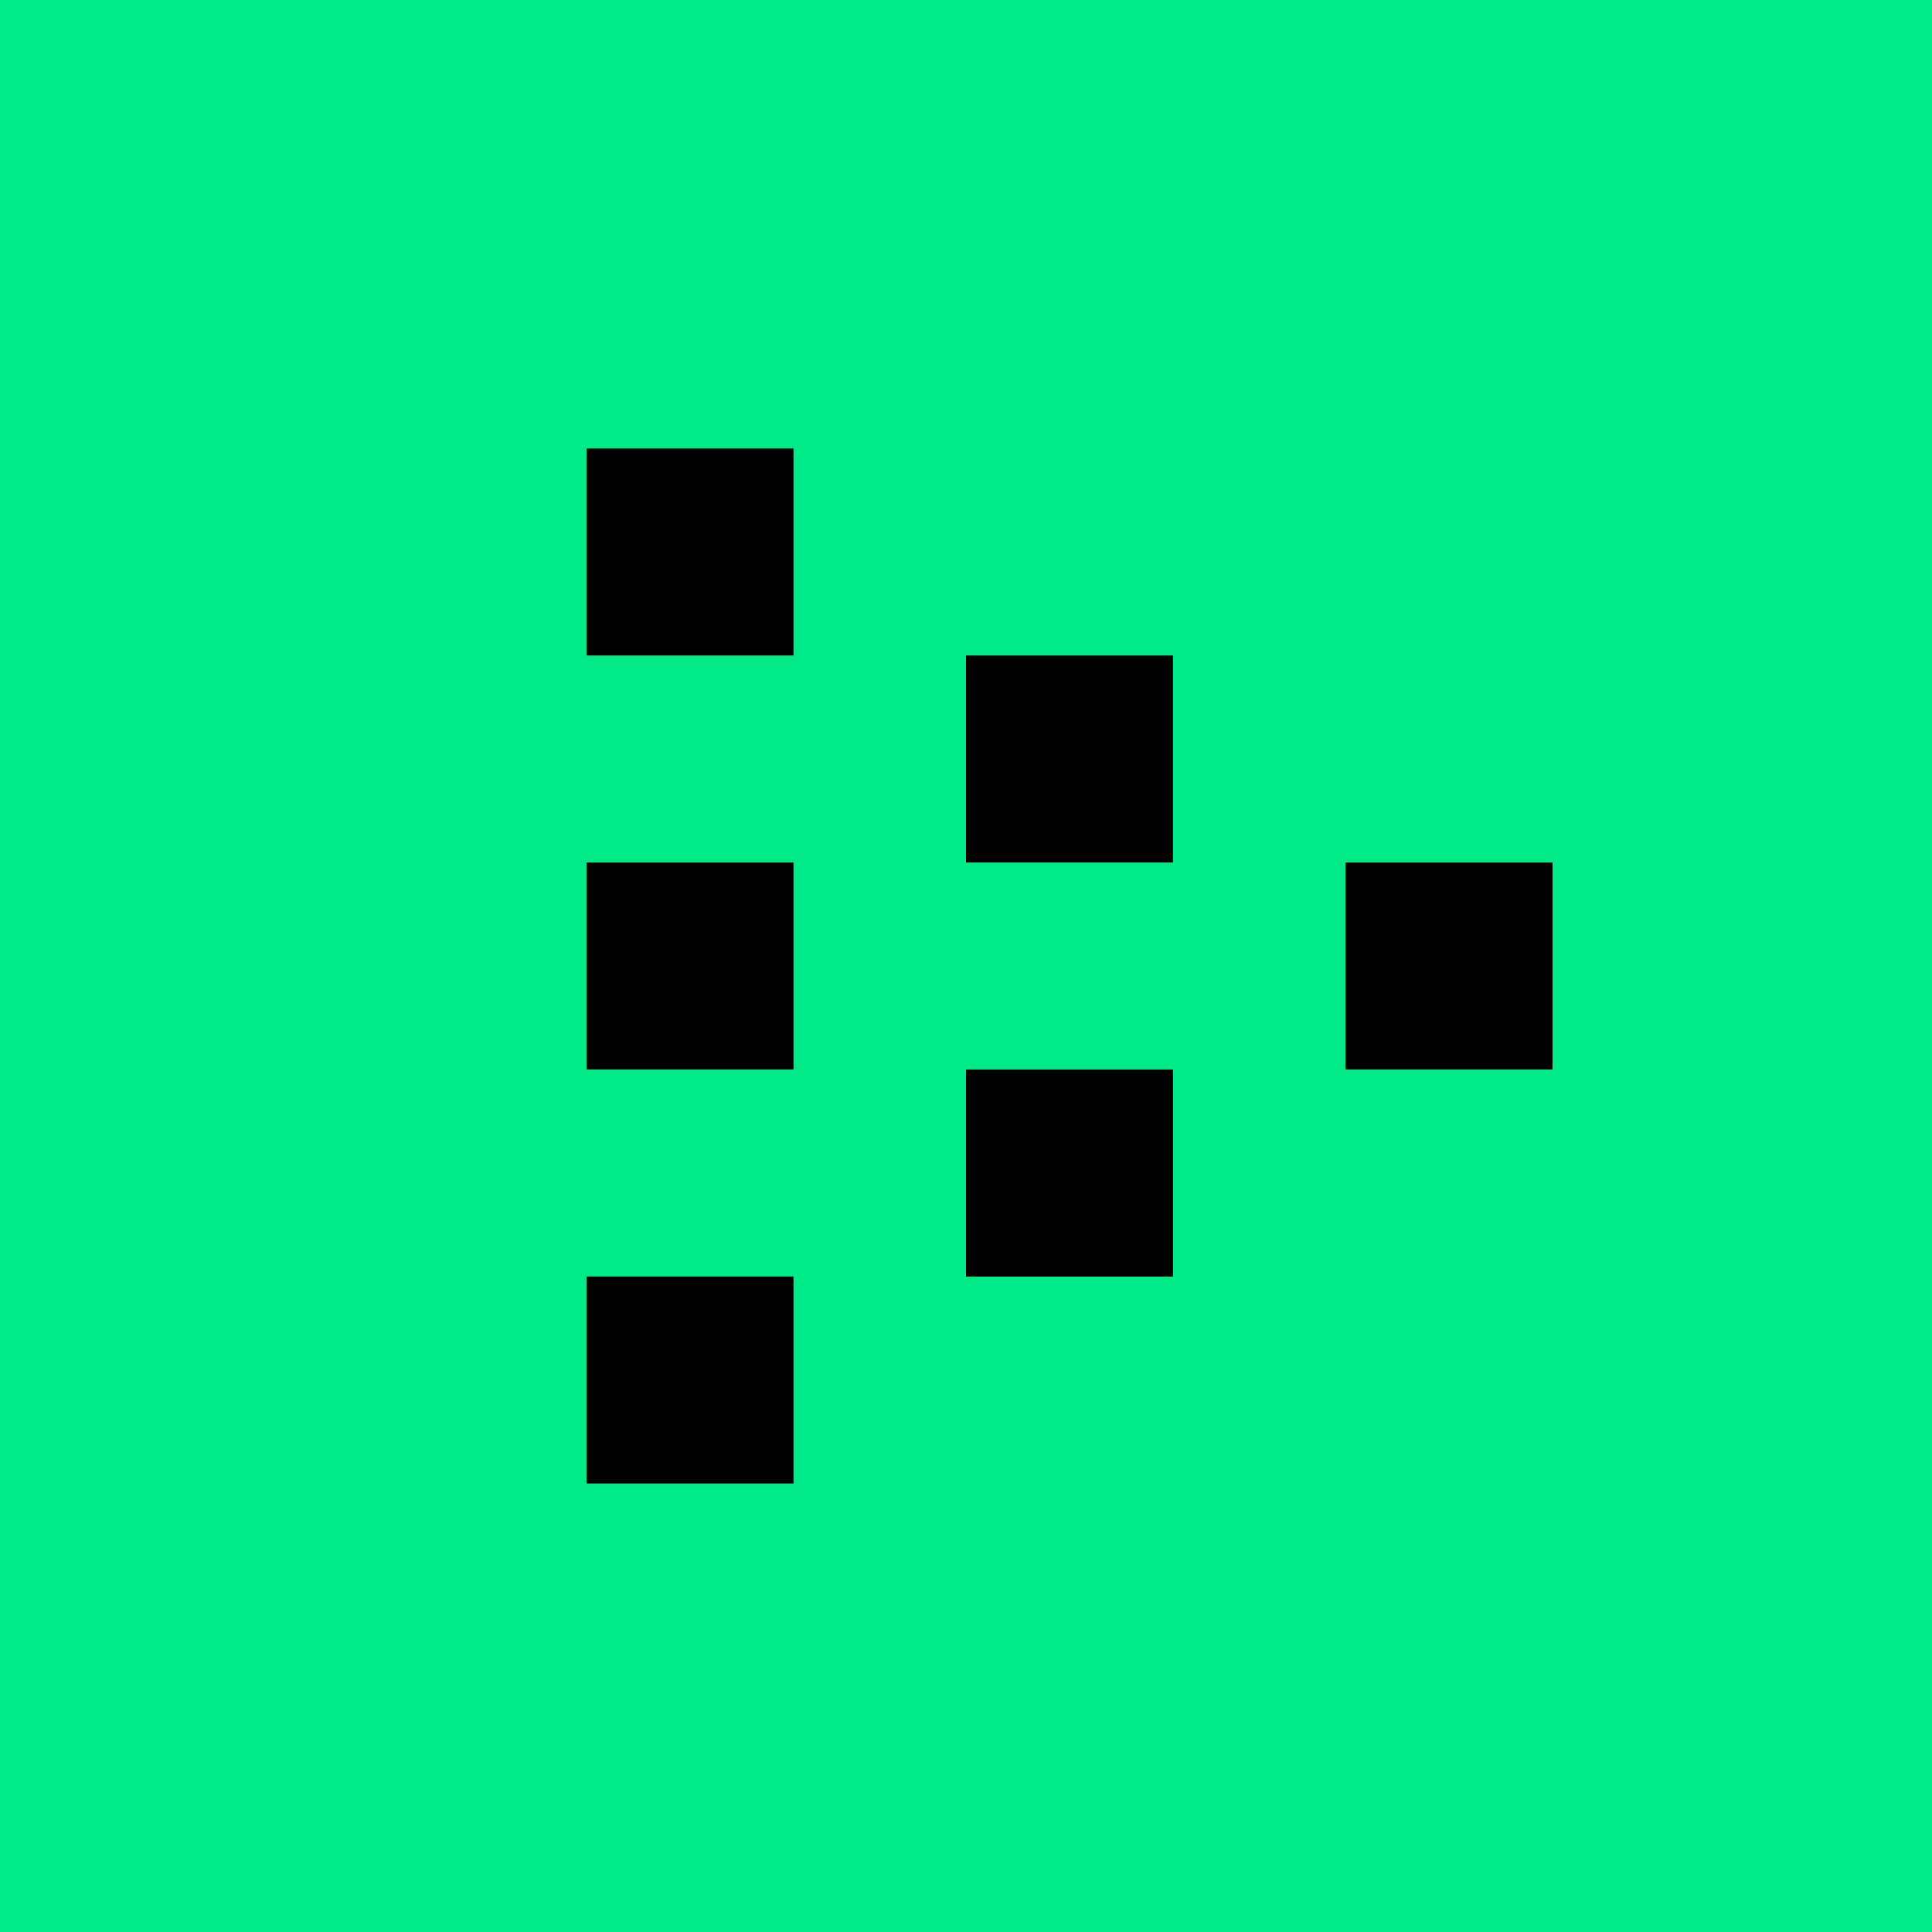<svg xmlns="http://www.w3.org/2000/svg" width="24" height="24" fill="none" viewBox="0 0 24 24"><g clip-path="url(#a)"><path fill="#00EB88" d="M0 0h24v24H0z"/><path fill="#000" d="M9.857 5.571H7.286v2.572h2.571zm0 5.143H7.286v2.572h2.571zm-2.571 5.143h2.571v2.571H7.286zm7.286-2.571H12v2.572h2.572zM12 8.143h2.571v2.571H12zm7.286 2.571h-2.572v2.572h2.572z"/></g><defs><clipPath id="a"><path fill="#fff" d="M0 0h24v24H0z"/></clipPath></defs></svg>